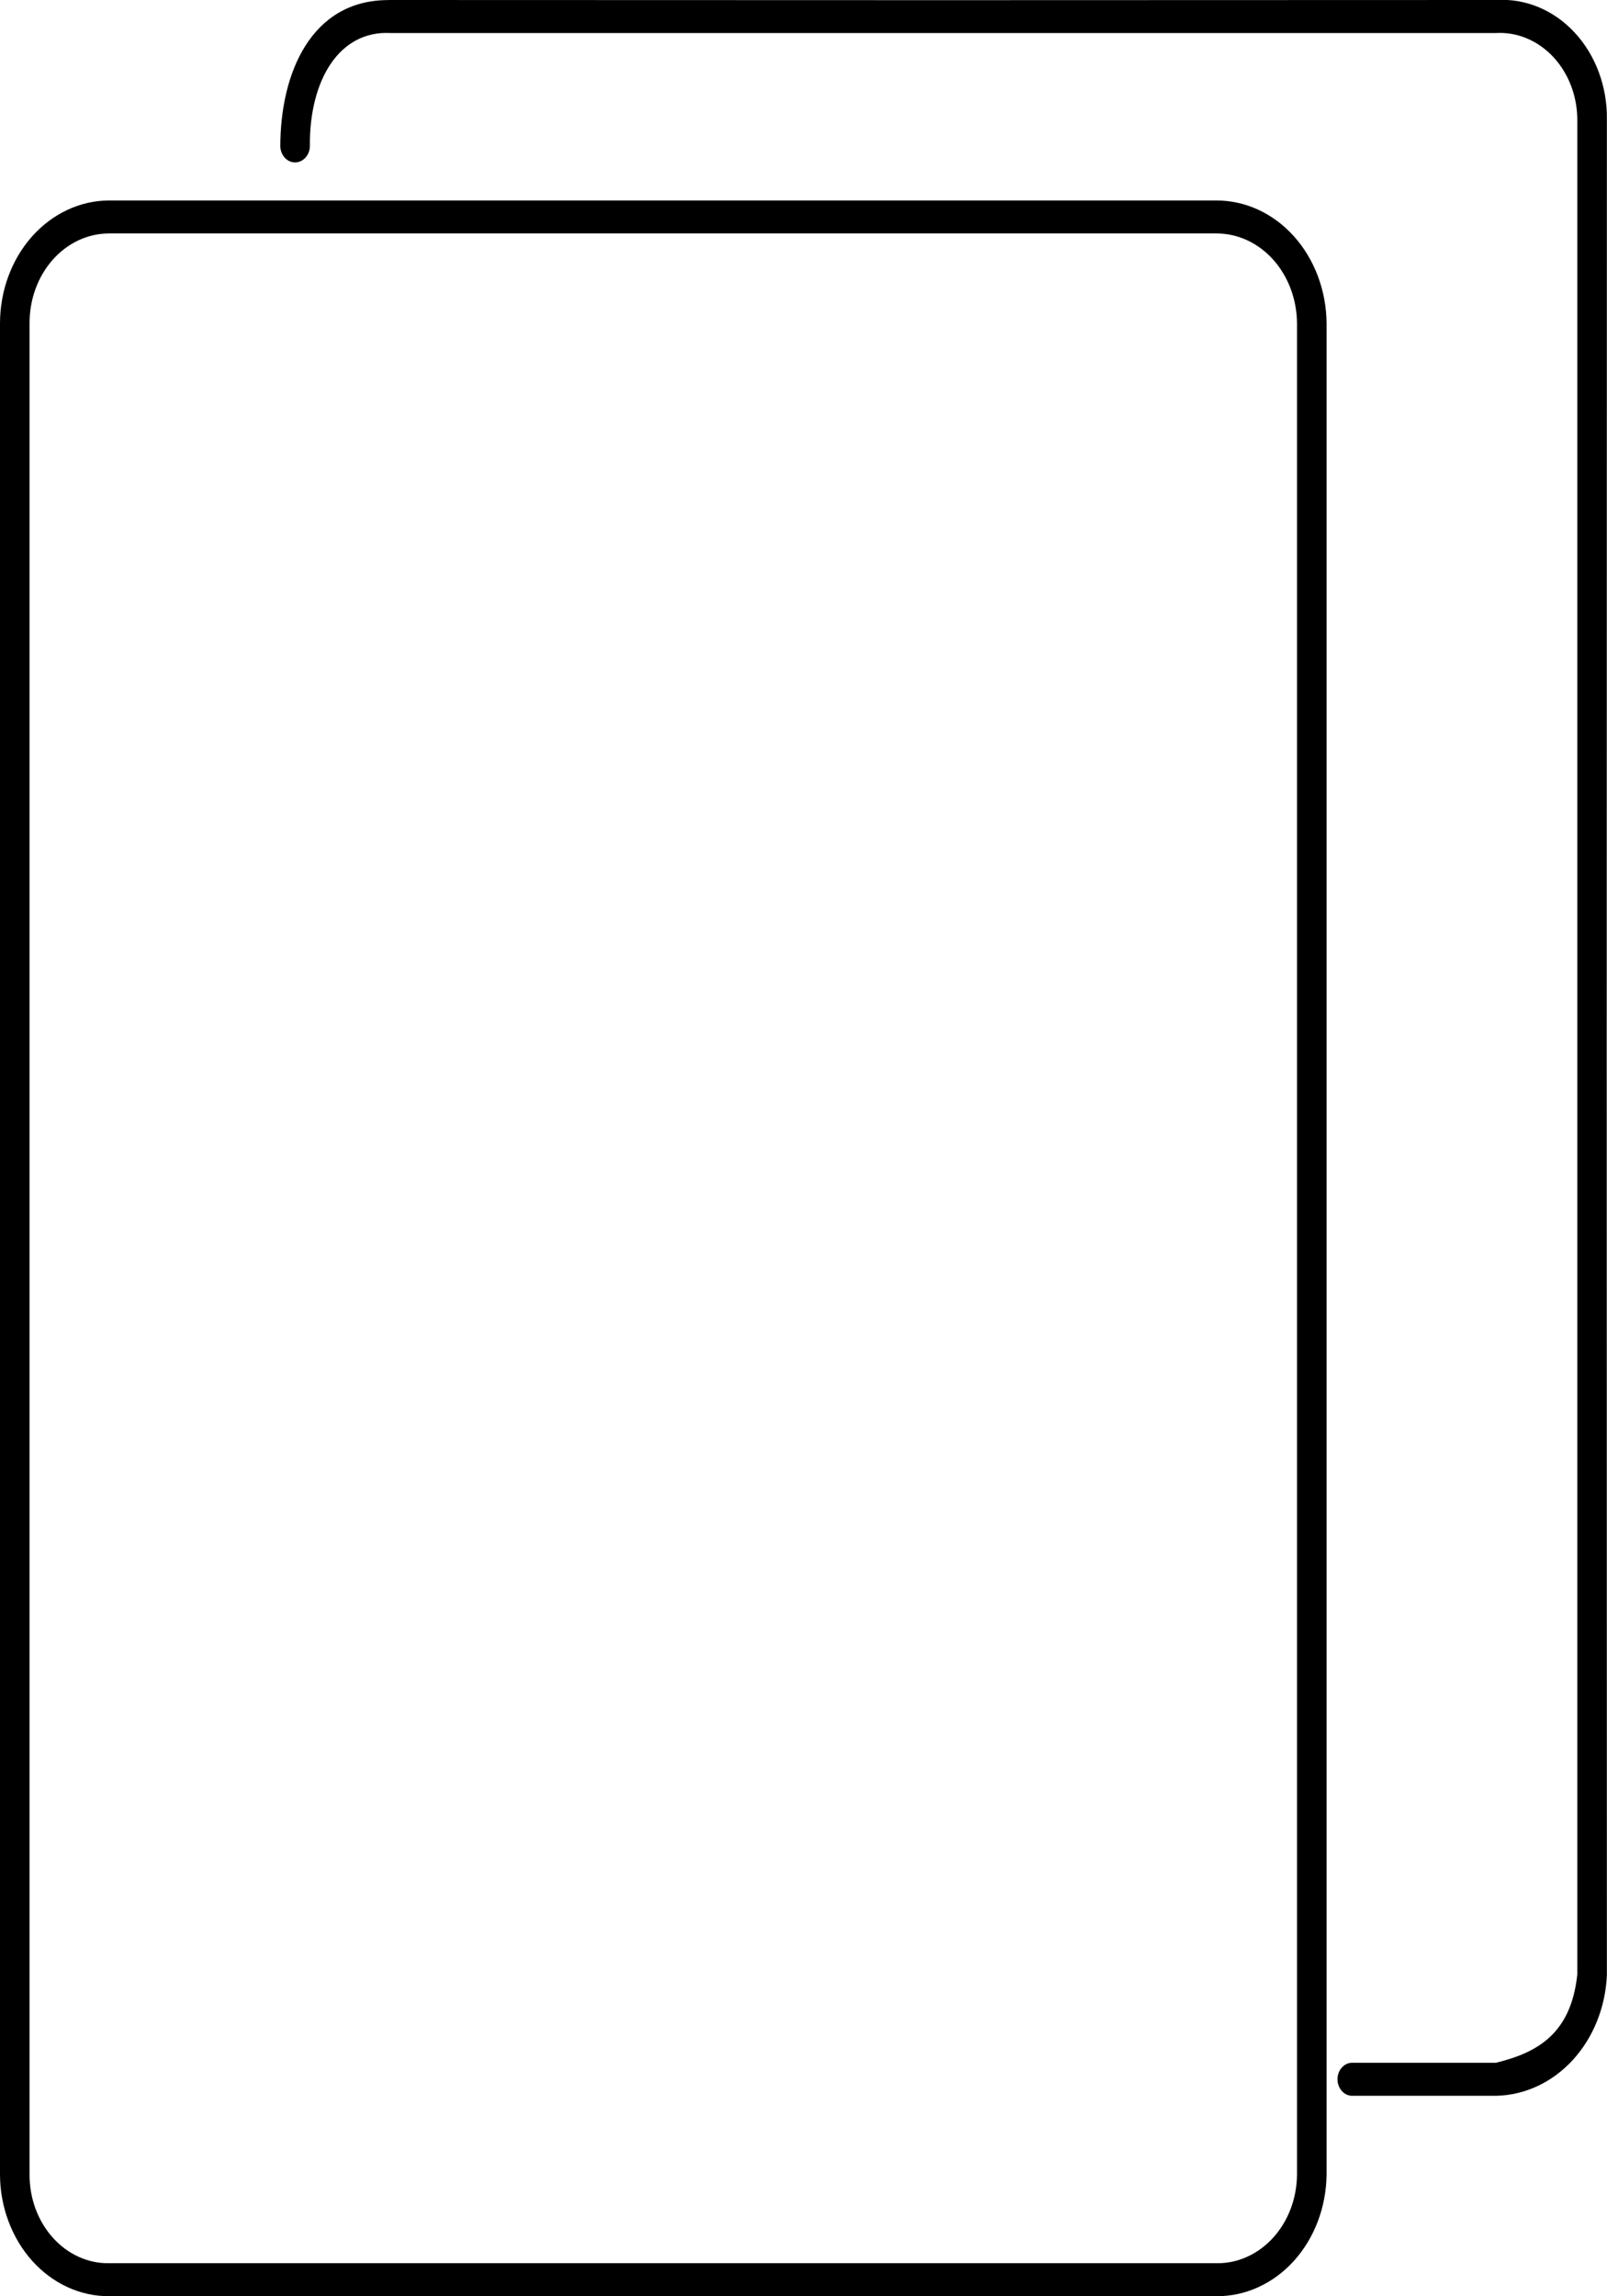 <svg width="42" height="60" viewBox="0 0 42 60" fill="none" xmlns="http://www.w3.org/2000/svg">
<g clip-path="url(#clip0)">
<path fill-rule="evenodd" clip-rule="evenodd" d="M2.851 5.238C2.095 5.24 1.371 5.579 0.836 6.18C0.302 6.782 0.001 7.597 0 8.448V56.818C0.001 57.237 0.076 57.653 0.221 58.039C0.365 58.426 0.575 58.777 0.84 59.073C1.105 59.368 1.419 59.602 1.764 59.761C2.109 59.919 2.478 60 2.851 59.998H31.793C32.549 60.004 33.276 59.672 33.816 59.077C34.355 58.48 34.662 57.668 34.671 56.818V8.448C34.664 7.594 34.358 6.777 33.819 6.176C33.281 5.575 32.552 5.238 31.793 5.238H2.851ZM2.851 6.1H31.793C32.349 6.099 32.882 6.346 33.276 6.785C33.67 7.225 33.894 7.823 33.898 8.448V56.818C33.896 57.126 33.84 57.43 33.733 57.714C33.626 57.997 33.47 58.254 33.274 58.47C33.079 58.685 32.847 58.855 32.593 58.969C32.339 59.084 32.067 59.141 31.793 59.136H2.851C2.579 59.141 2.308 59.084 2.056 58.969C1.803 58.854 1.573 58.684 1.38 58.468C1.186 58.252 1.033 57.995 0.928 57.712C0.824 57.428 0.771 57.125 0.773 56.818V8.448C0.771 8.14 0.824 7.834 0.928 7.549C1.032 7.264 1.185 7.005 1.378 6.787C1.571 6.569 1.801 6.396 2.054 6.278C2.306 6.16 2.578 6.1 2.851 6.1Z" fill="black"/>
<path fill-rule="evenodd" clip-rule="evenodd" d="M10.148 0.002C8.131 0.002 7.325 1.914 7.326 3.834C7.332 3.947 7.377 4.053 7.451 4.13C7.525 4.206 7.623 4.247 7.724 4.244C7.824 4.24 7.919 4.193 7.99 4.112C8.06 4.031 8.099 3.922 8.099 3.809C8.085 2.091 8.868 0.795 10.199 0.863H39.096C39.373 0.847 39.65 0.895 39.909 1.005C40.169 1.114 40.405 1.282 40.605 1.498C40.804 1.715 40.962 1.975 41.069 2.263C41.175 2.55 41.228 2.86 41.224 3.171V51.591C41.06 53.137 40.19 53.631 39.096 53.899H35.368C35.316 53.895 35.263 53.903 35.213 53.922C35.163 53.942 35.117 53.973 35.079 54.014C35.04 54.054 35.01 54.103 34.988 54.157C34.967 54.212 34.956 54.271 34.956 54.33C34.956 54.389 34.967 54.448 34.988 54.502C35.01 54.557 35.04 54.606 35.079 54.646C35.117 54.687 35.163 54.718 35.213 54.737C35.263 54.757 35.316 54.765 35.368 54.761H39.12C39.864 54.742 40.575 54.407 41.109 53.823C41.643 53.238 41.96 52.448 41.997 51.611C41.991 35.447 41.991 19.283 41.997 3.118C42.003 2.697 41.931 2.279 41.787 1.89C41.643 1.501 41.43 1.149 41.16 0.857C40.891 0.564 40.57 0.337 40.219 0.19C39.868 0.043 39.494 -0.022 39.12 0C29.463 0.006 19.806 0.006 10.148 0L10.148 0.002Z" fill="black"/>
</g>
<defs>
<clipPath id="clip0">
<rect width="42" height="60" fill="white"/>
</clipPath>
</defs>
</svg>
